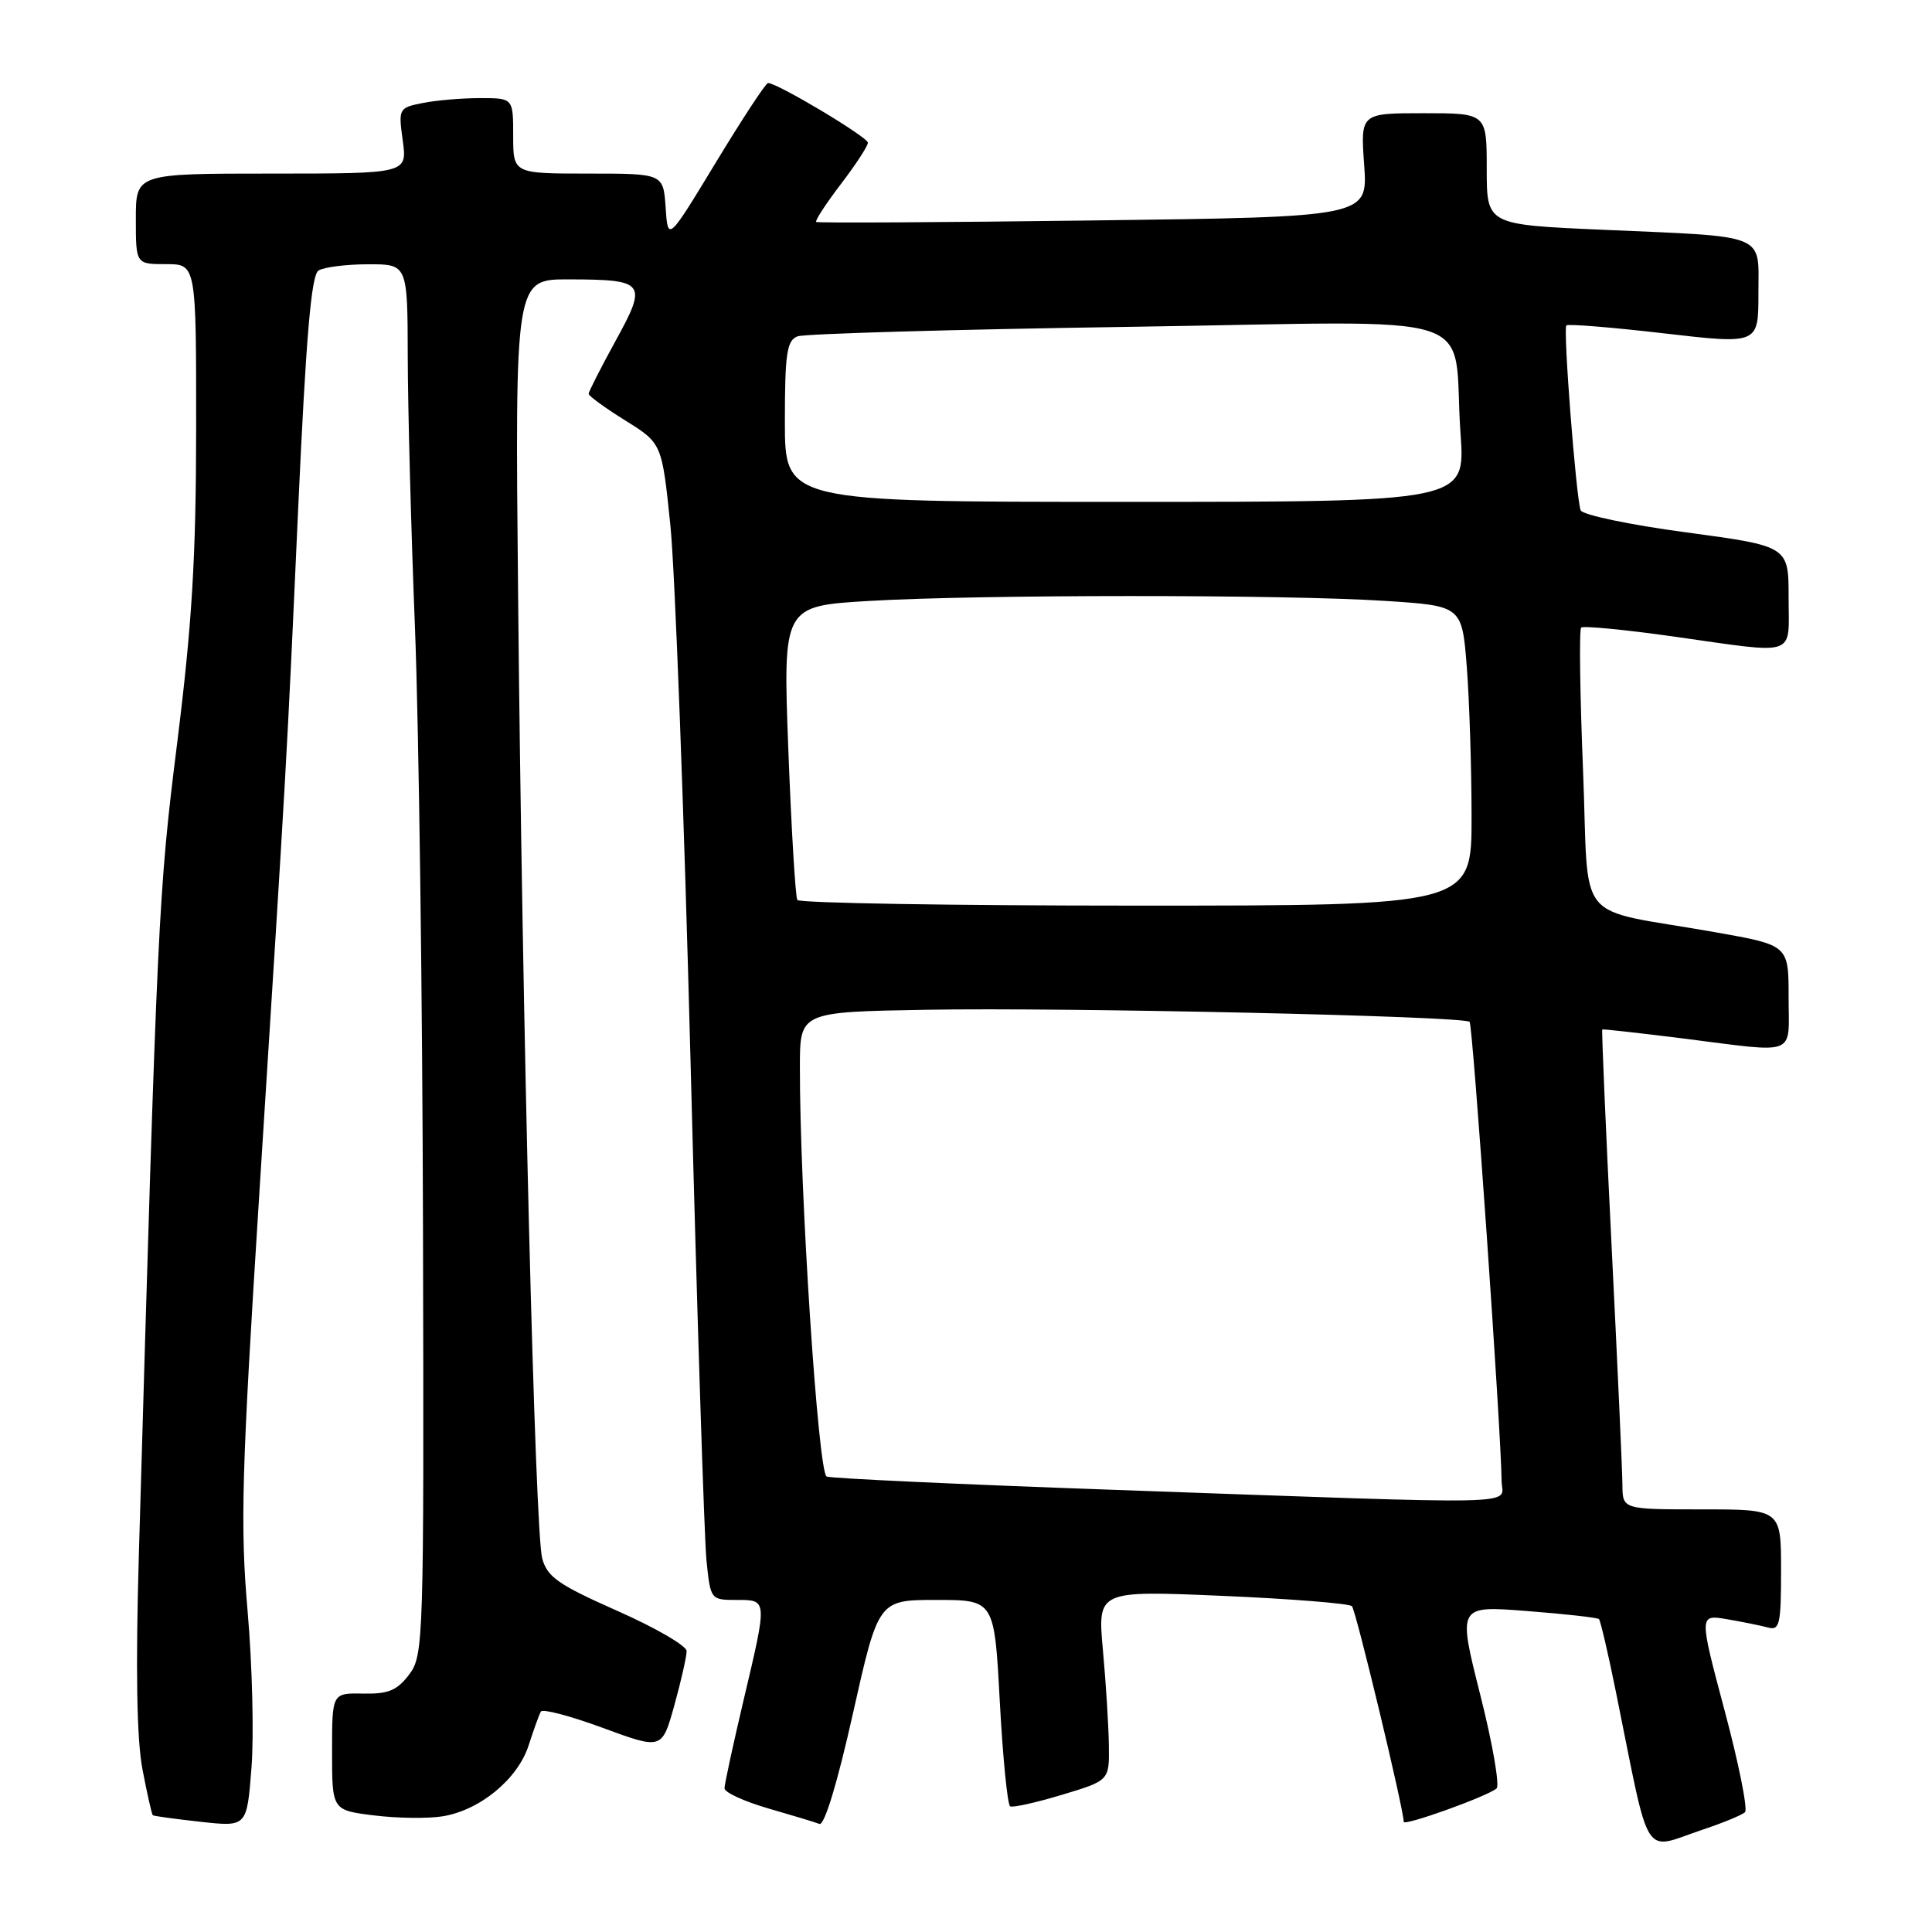 <?xml version="1.0" encoding="UTF-8" standalone="no"?>
<!DOCTYPE svg PUBLIC "-//W3C//DTD SVG 1.1//EN" "http://www.w3.org/Graphics/SVG/1.1/DTD/svg11.dtd" >
<svg xmlns="http://www.w3.org/2000/svg" xmlns:xlink="http://www.w3.org/1999/xlink" version="1.1" viewBox="0 0 256 256">
 <g >
 <path fill="currentColor"
d=" M 225.72 242.40 C 228.35 241.52 230.82 240.50 231.22 240.13 C 231.61 239.77 230.41 233.72 228.53 226.70 C 225.13 213.93 225.13 213.93 228.82 214.55 C 230.84 214.90 233.29 215.39 234.25 215.65 C 235.81 216.08 236.00 215.27 236.00 208.07 C 236.00 200.00 236.00 200.00 225.50 200.00 C 215.00 200.00 215.00 200.00 214.98 196.75 C 214.97 194.96 214.32 180.68 213.54 165.02 C 212.76 149.36 212.21 136.48 212.31 136.41 C 212.42 136.34 217.22 136.88 223.00 137.60 C 238.39 139.54 237.00 140.08 237.00 132.12 C 237.00 125.24 237.00 125.24 227.25 123.52 C 208.26 120.16 210.61 123.04 209.76 102.03 C 209.35 91.92 209.24 83.43 209.51 83.16 C 209.77 82.90 215.28 83.43 221.74 84.34 C 238.40 86.69 237.00 87.17 237.00 79.18 C 237.00 72.37 237.00 72.37 223.41 70.54 C 215.94 69.54 209.65 68.22 209.44 67.61 C 208.83 65.85 207.10 43.57 207.55 43.12 C 207.77 42.90 213.58 43.37 220.47 44.17 C 233.00 45.62 233.00 45.62 233.00 38.89 C 233.00 30.82 234.45 31.41 212.25 30.44 C 197.00 29.77 197.00 29.77 197.00 22.39 C 197.00 15.00 197.00 15.00 188.63 15.00 C 180.27 15.00 180.27 15.00 180.76 21.87 C 181.25 28.75 181.25 28.75 144.88 29.21 C 124.87 29.47 108.34 29.56 108.15 29.41 C 107.96 29.26 109.42 27.02 111.40 24.42 C 113.38 21.83 115.00 19.35 115.00 18.91 C 115.00 18.17 103.01 11.00 101.77 11.00 C 101.47 11.00 98.37 15.73 94.87 21.50 C 88.50 32.01 88.50 32.01 88.20 27.50 C 87.89 23.00 87.89 23.00 77.95 23.00 C 68.00 23.00 68.00 23.00 68.00 18.00 C 68.00 13.00 68.00 13.00 63.62 13.00 C 61.22 13.00 57.79 13.29 56.01 13.65 C 52.83 14.28 52.78 14.38 53.37 18.65 C 53.96 23.00 53.96 23.00 35.98 23.00 C 18.00 23.00 18.00 23.00 18.00 29.00 C 18.00 35.00 18.00 35.00 22.00 35.00 C 26.00 35.00 26.00 35.00 25.99 56.75 C 25.98 73.91 25.44 82.72 23.47 98.50 C 20.99 118.31 20.85 121.17 18.40 206.00 C 17.96 221.10 18.12 230.45 18.87 234.41 C 19.49 237.66 20.11 240.42 20.25 240.53 C 20.39 240.64 23.25 241.03 26.60 241.40 C 32.71 242.07 32.71 242.07 33.32 234.28 C 33.66 230.00 33.43 220.65 32.81 213.50 C 31.82 202.13 32.01 195.22 34.34 158.50 C 38.08 99.52 37.95 101.78 39.50 67.59 C 40.55 44.59 41.24 36.47 42.20 35.85 C 42.92 35.40 45.86 35.02 48.75 35.02 C 54.00 35.00 54.00 35.00 54.03 47.25 C 54.04 53.99 54.47 70.21 54.99 83.31 C 55.50 96.41 55.98 132.35 56.05 163.20 C 56.18 217.61 56.13 219.35 54.21 221.89 C 52.61 224.00 51.44 224.48 48.12 224.41 C 44.00 224.33 44.00 224.33 44.00 232.09 C 44.00 239.86 44.00 239.86 49.55 240.55 C 52.61 240.93 56.70 240.99 58.65 240.67 C 63.60 239.87 68.61 235.74 70.05 231.26 C 70.72 229.19 71.44 227.18 71.67 226.79 C 71.89 226.40 75.59 227.37 79.89 228.96 C 87.72 231.84 87.72 231.84 89.36 225.94 C 90.26 222.69 90.99 219.46 90.98 218.77 C 90.97 218.07 86.83 215.67 81.78 213.44 C 73.97 209.98 72.50 208.95 71.84 206.48 C 70.89 202.93 69.19 135.09 68.65 78.75 C 68.24 37.00 68.24 37.00 75.37 37.02 C 85.53 37.04 85.82 37.43 81.56 45.18 C 79.60 48.75 78.00 51.90 78.00 52.18 C 78.00 52.47 80.19 54.06 82.86 55.72 C 87.71 58.74 87.71 58.74 88.83 69.62 C 89.44 75.60 90.65 107.72 91.51 141.00 C 92.37 174.28 93.32 203.86 93.61 206.75 C 94.14 211.96 94.17 212.00 97.57 212.00 C 101.73 212.00 101.71 211.81 98.50 225.40 C 97.13 231.22 96.00 236.42 96.00 236.96 C 96.00 237.50 98.59 238.69 101.75 239.61 C 104.91 240.52 107.99 241.45 108.58 241.68 C 109.24 241.92 110.97 236.22 113.02 227.04 C 116.39 212.00 116.39 212.00 124.07 212.00 C 131.76 212.00 131.76 212.00 132.48 225.50 C 132.88 232.93 133.50 239.16 133.85 239.35 C 134.21 239.54 137.31 238.85 140.75 237.81 C 147.00 235.93 147.00 235.93 146.93 231.21 C 146.89 228.62 146.54 222.96 146.14 218.63 C 145.43 210.75 145.43 210.75 161.96 211.46 C 171.06 211.85 178.79 212.47 179.14 212.83 C 179.67 213.39 186.00 239.74 186.00 241.40 C 186.00 242.01 197.08 238.03 198.30 236.98 C 198.74 236.60 197.77 231.00 196.13 224.52 C 193.16 212.75 193.16 212.75 202.33 213.47 C 207.37 213.86 211.67 214.34 211.87 214.54 C 212.07 214.74 213.09 219.09 214.12 224.20 C 218.77 247.15 217.50 245.15 225.72 242.40 Z  M 147.59 197.41 C 127.29 196.69 110.17 195.90 109.54 195.65 C 108.41 195.22 105.95 157.65 105.99 141.30 C 106.00 134.09 106.00 134.09 122.75 133.80 C 141.16 133.47 193.98 134.64 194.73 135.40 C 195.16 135.82 198.91 189.60 198.97 196.25 C 199.01 199.51 203.69 199.40 147.59 197.41 Z  M 105.65 119.25 C 105.40 118.84 104.86 109.91 104.46 99.40 C 103.74 80.31 103.74 80.31 115.12 79.63 C 129.66 78.77 170.23 78.76 183.51 79.62 C 193.72 80.28 193.72 80.28 194.36 88.39 C 194.70 92.85 194.99 101.79 194.99 108.25 C 195.00 120.00 195.00 120.00 150.56 120.00 C 126.12 120.00 105.91 119.66 105.65 119.25 Z  M 104.00 55.86 C 104.00 46.84 104.26 45.12 105.67 44.57 C 106.58 44.22 126.33 43.65 149.55 43.31 C 197.99 42.59 192.35 40.77 193.53 57.50 C 194.17 66.50 194.17 66.50 149.09 66.50 C 104.00 66.50 104.00 66.50 104.00 55.86 Z "/>
</g>
</svg>